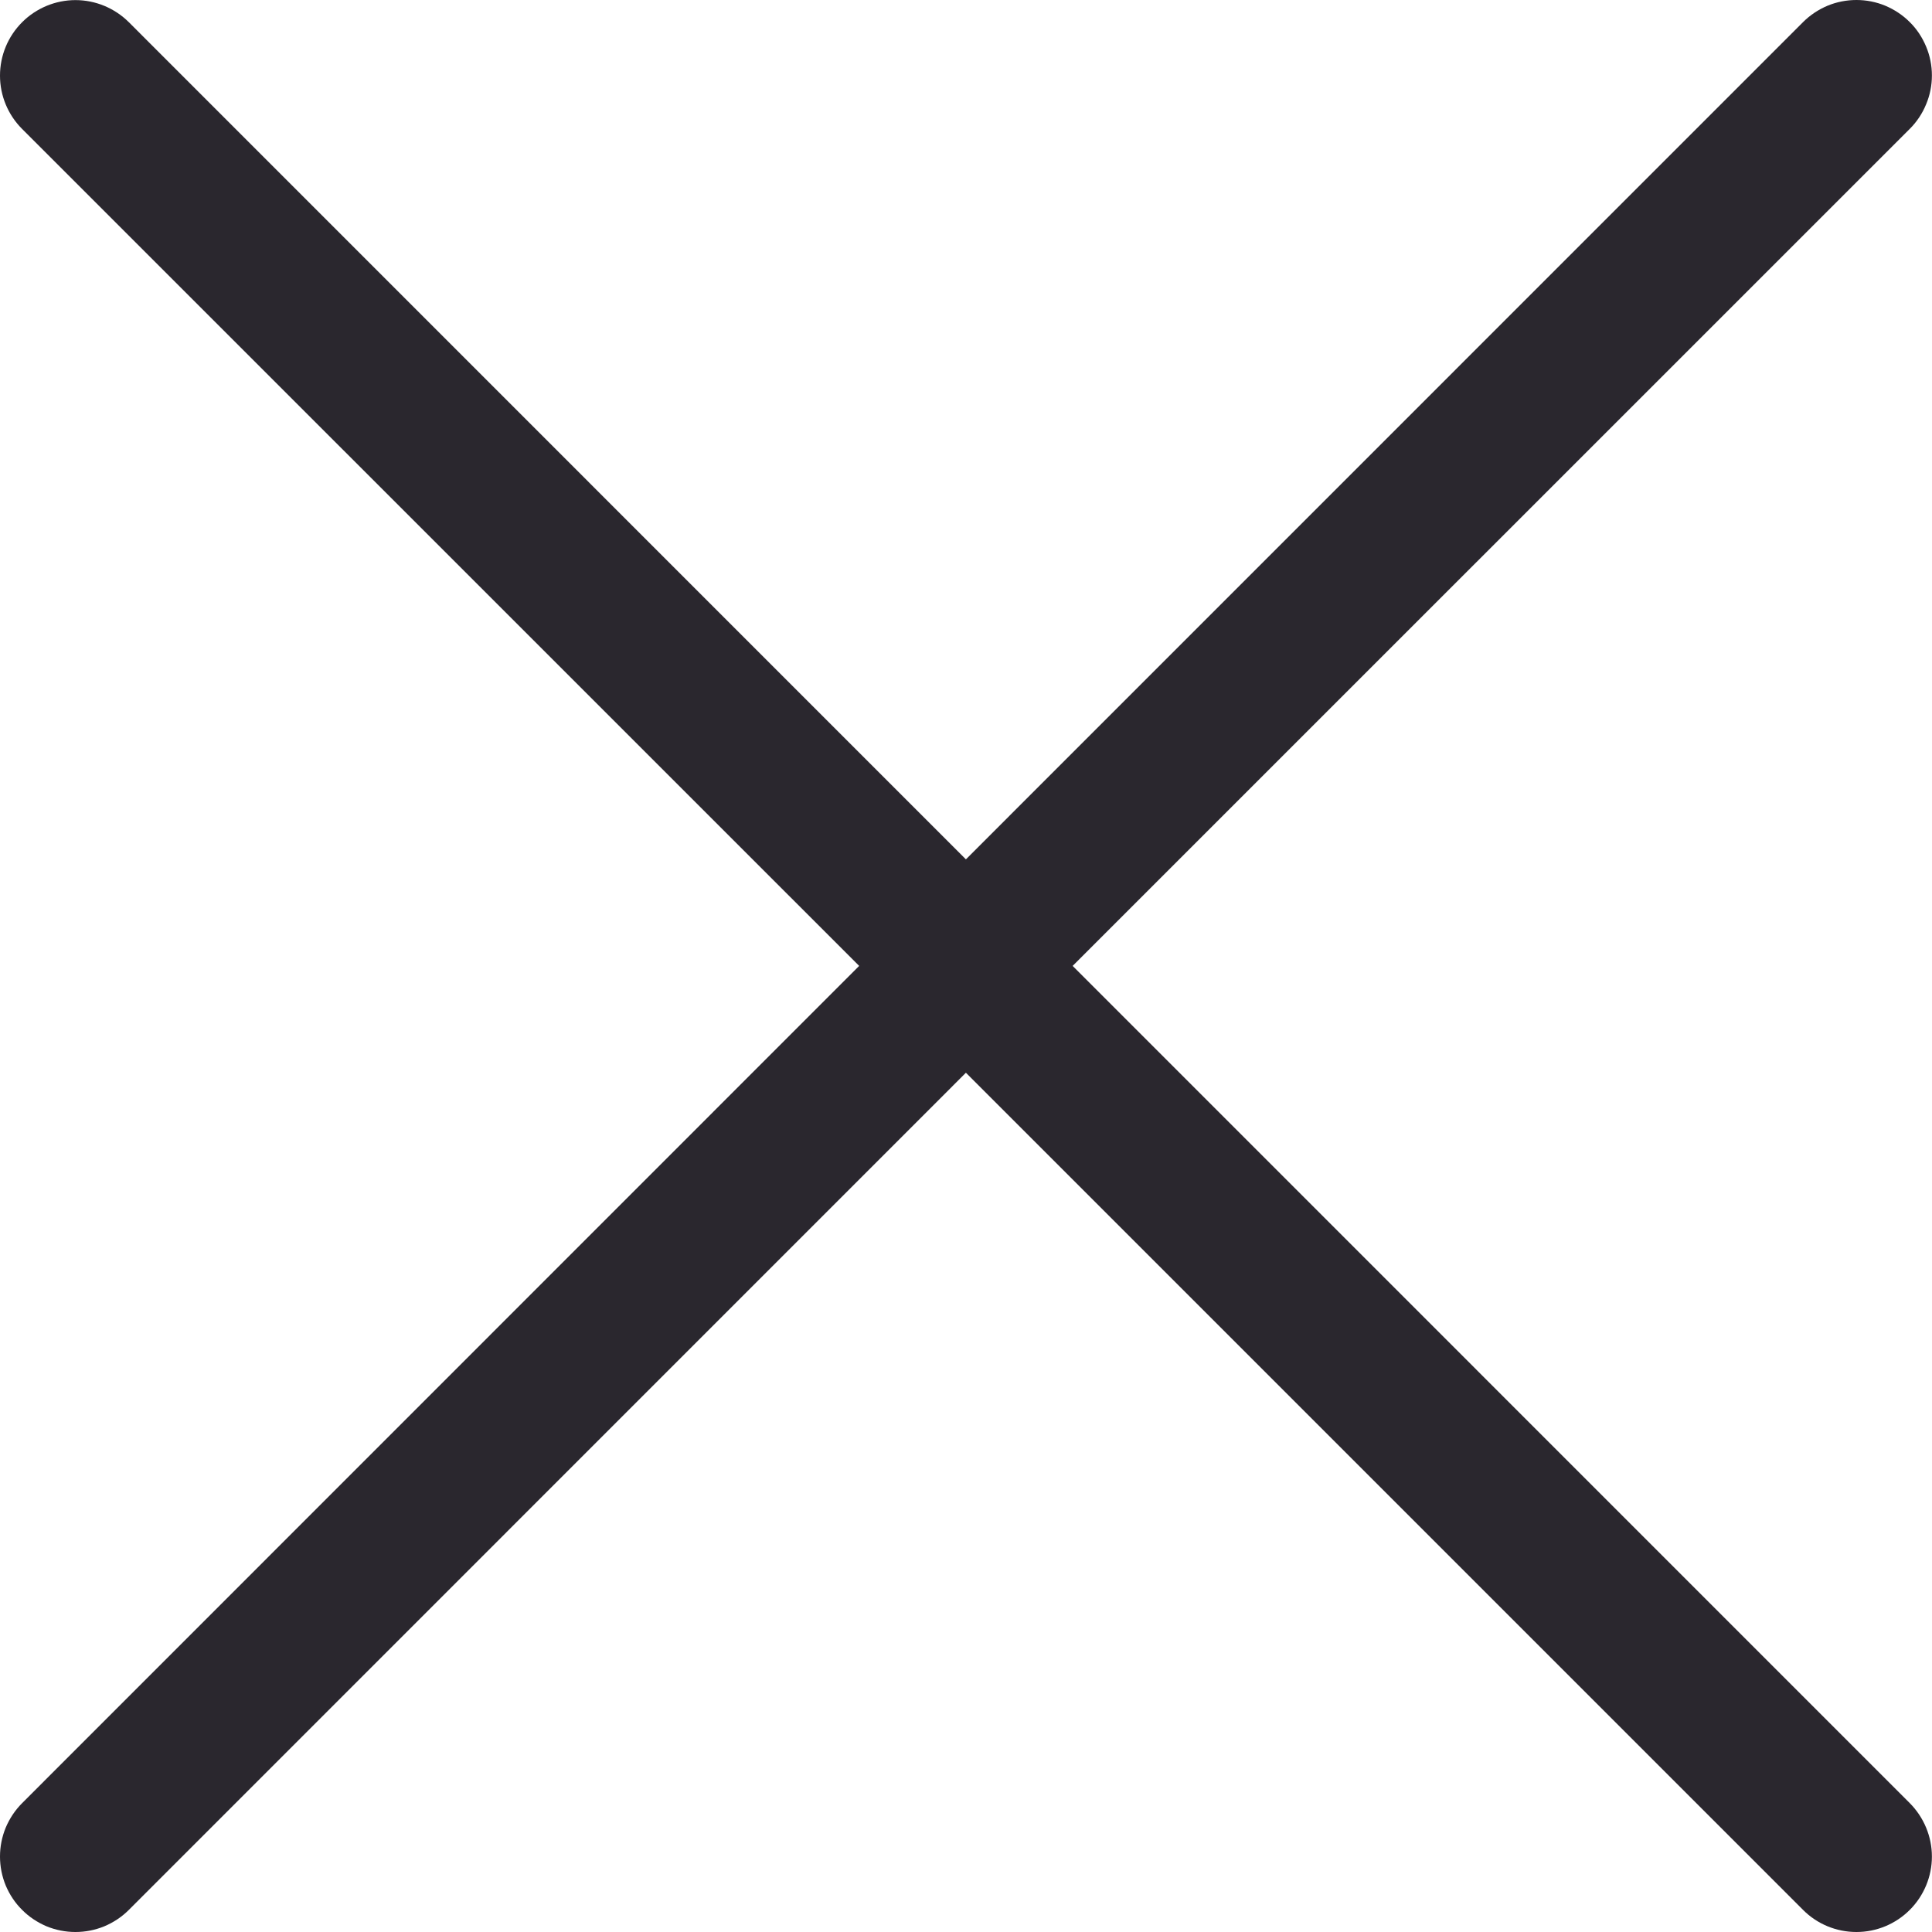<svg width="20" height="20" viewBox="0 0 20 20" fill="none" xmlns="http://www.w3.org/2000/svg">
<path d="M11.104 9.999L19.77 1.334C19.843 1.261 19.9 1.175 19.939 1.08C19.979 0.985 19.999 0.884 19.999 0.781C19.999 0.679 19.979 0.577 19.939 0.482C19.9 0.388 19.843 0.301 19.77 0.229C19.697 0.156 19.611 0.099 19.516 0.059C19.422 0.02 19.32 0 19.218 0C19.115 0 19.013 0.02 18.919 0.059C18.824 0.099 18.738 0.156 18.665 0.229L9.999 8.896L1.334 0.23C1.187 0.084 0.989 0.001 0.781 0.001C0.574 0.001 0.375 0.084 0.229 0.23C0.082 0.377 1.3824e-08 0.575 1.16407e-08 0.783C9.45735e-09 0.99 0.082 1.188 0.229 1.335L8.894 9.999L0.229 18.666C0.156 18.739 0.099 18.825 0.059 18.92C0.02 19.015 0 19.116 0 19.219C0 19.321 0.02 19.423 0.059 19.518C0.099 19.613 0.156 19.699 0.229 19.771C0.301 19.844 0.388 19.901 0.482 19.941C0.577 19.98 0.679 20 0.781 20C0.884 20 0.985 19.98 1.08 19.941C1.175 19.901 1.261 19.844 1.334 19.771L9.999 11.105L18.665 19.771C18.811 19.918 19.01 20 19.218 20C19.425 20 19.623 19.918 19.77 19.771C19.916 19.625 19.999 19.426 19.999 19.219C19.999 19.012 19.916 18.813 19.77 18.666L11.104 9.999Z" fill="#2A272E"/>
</svg>
